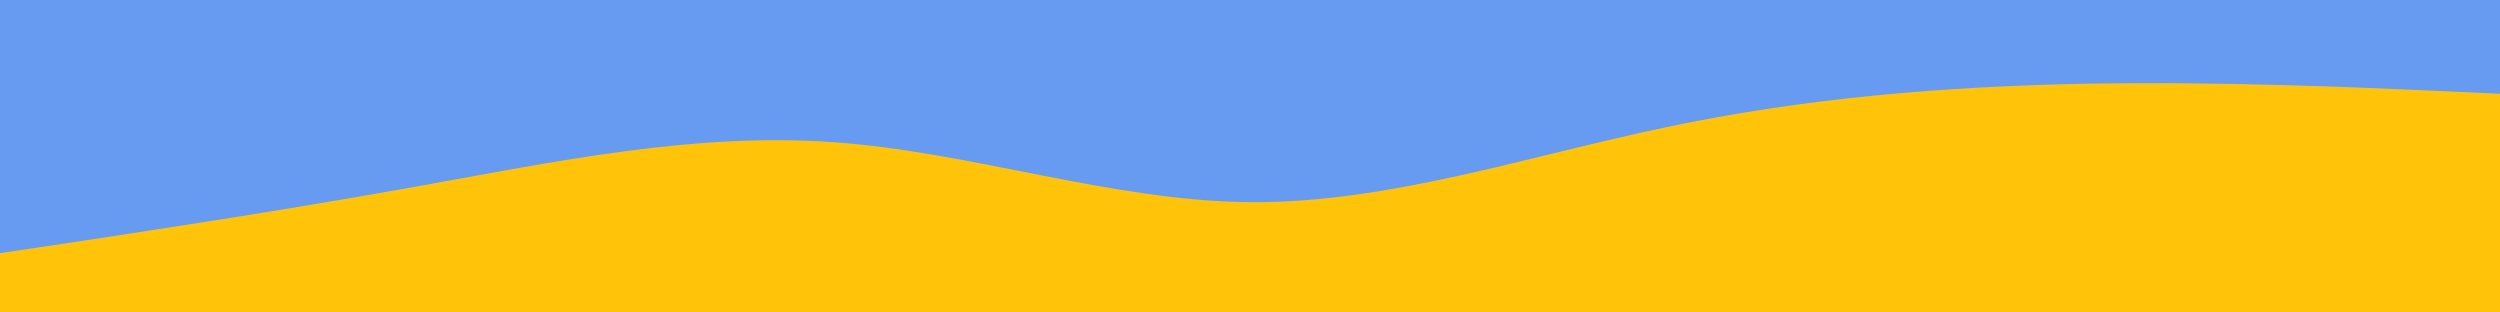 <svg id="visual" viewBox="0 0 800 100" width="800" height="100" xmlns="http://www.w3.org/2000/svg" xmlns:xlink="http://www.w3.org/1999/xlink" version="1.1"><rect x="0" y="0" width="800" height="100" fill="#ffc40a"></rect><path d="M0 81L22.2 77.7C44.3 74.3 88.7 67.7 133.2 59.7C177.7 51.7 222.3 42.3 266.8 45.5C311.3 48.7 355.7 64.3 400 64.7C444.3 65 488.7 50 533.2 40.7C577.7 31.3 622.3 27.7 666.8 26.8C711.3 26 755.7 28 777.8 29L800 30L800 0L777.8 0C755.7 0 711.3 0 666.8 0C622.3 0 577.7 0 533.2 0C488.7 0 444.3 0 400 0C355.7 0 311.3 0 266.8 0C222.3 0 177.7 0 133.2 0C88.7 0 44.3 0 22.2 0L0 0Z" fill="#679bf1" stroke-linecap="round" stroke-linejoin="miter"></path></svg>